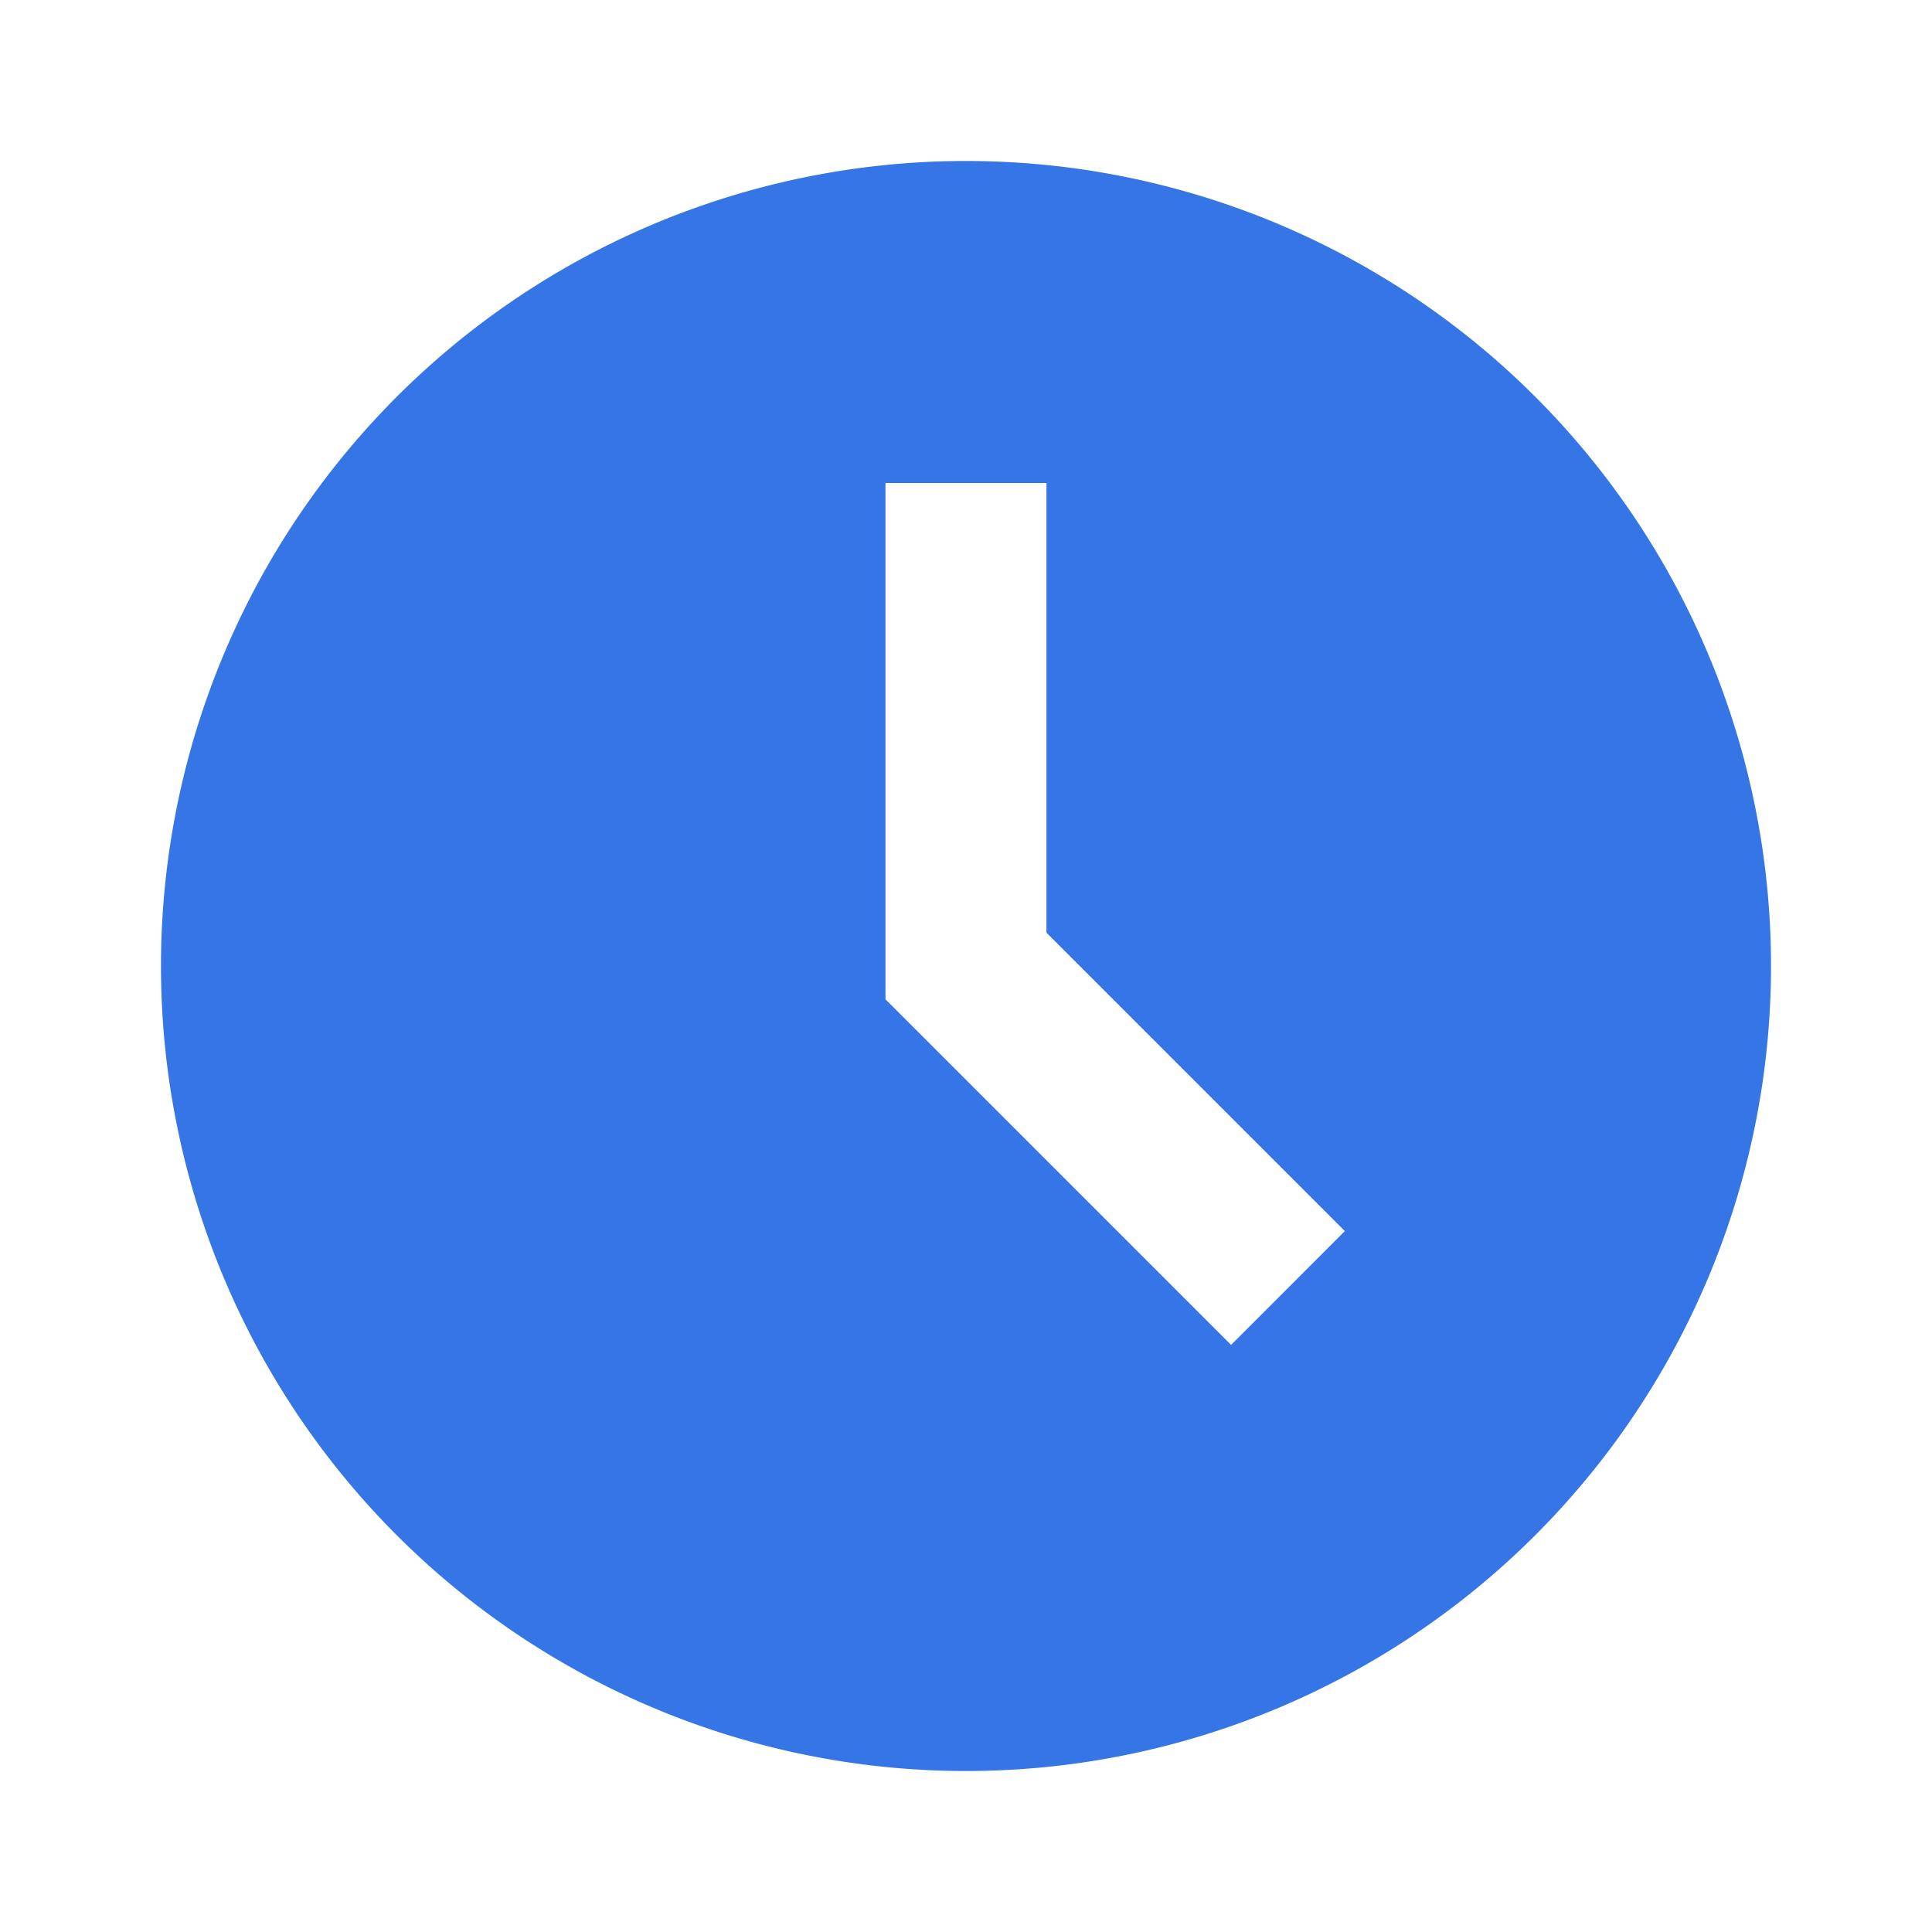 <svg id="timeico" xmlns="http://www.w3.org/2000/svg" width="40" height="40" viewBox="0 0 40 40">
  <path id="Path_7" data-name="Path 7" d="M0,40V0H40V40Z" fill="none"/>
  <g id="Group_12" data-name="Group 12" transform="translate(3.333 3.333)">
    <path id="Path_8" data-name="Path 8" d="M31,14.333A16.667,16.667,0,1,0,47.667,31,16.666,16.666,0,0,0,31,14.333Zm5.488,24.512L29.333,31.69V21h3.333v9.31l6.178,6.178Z" transform="translate(-14.333 -14.333)" fill="#3675e5"/>
  </g>
</svg>
